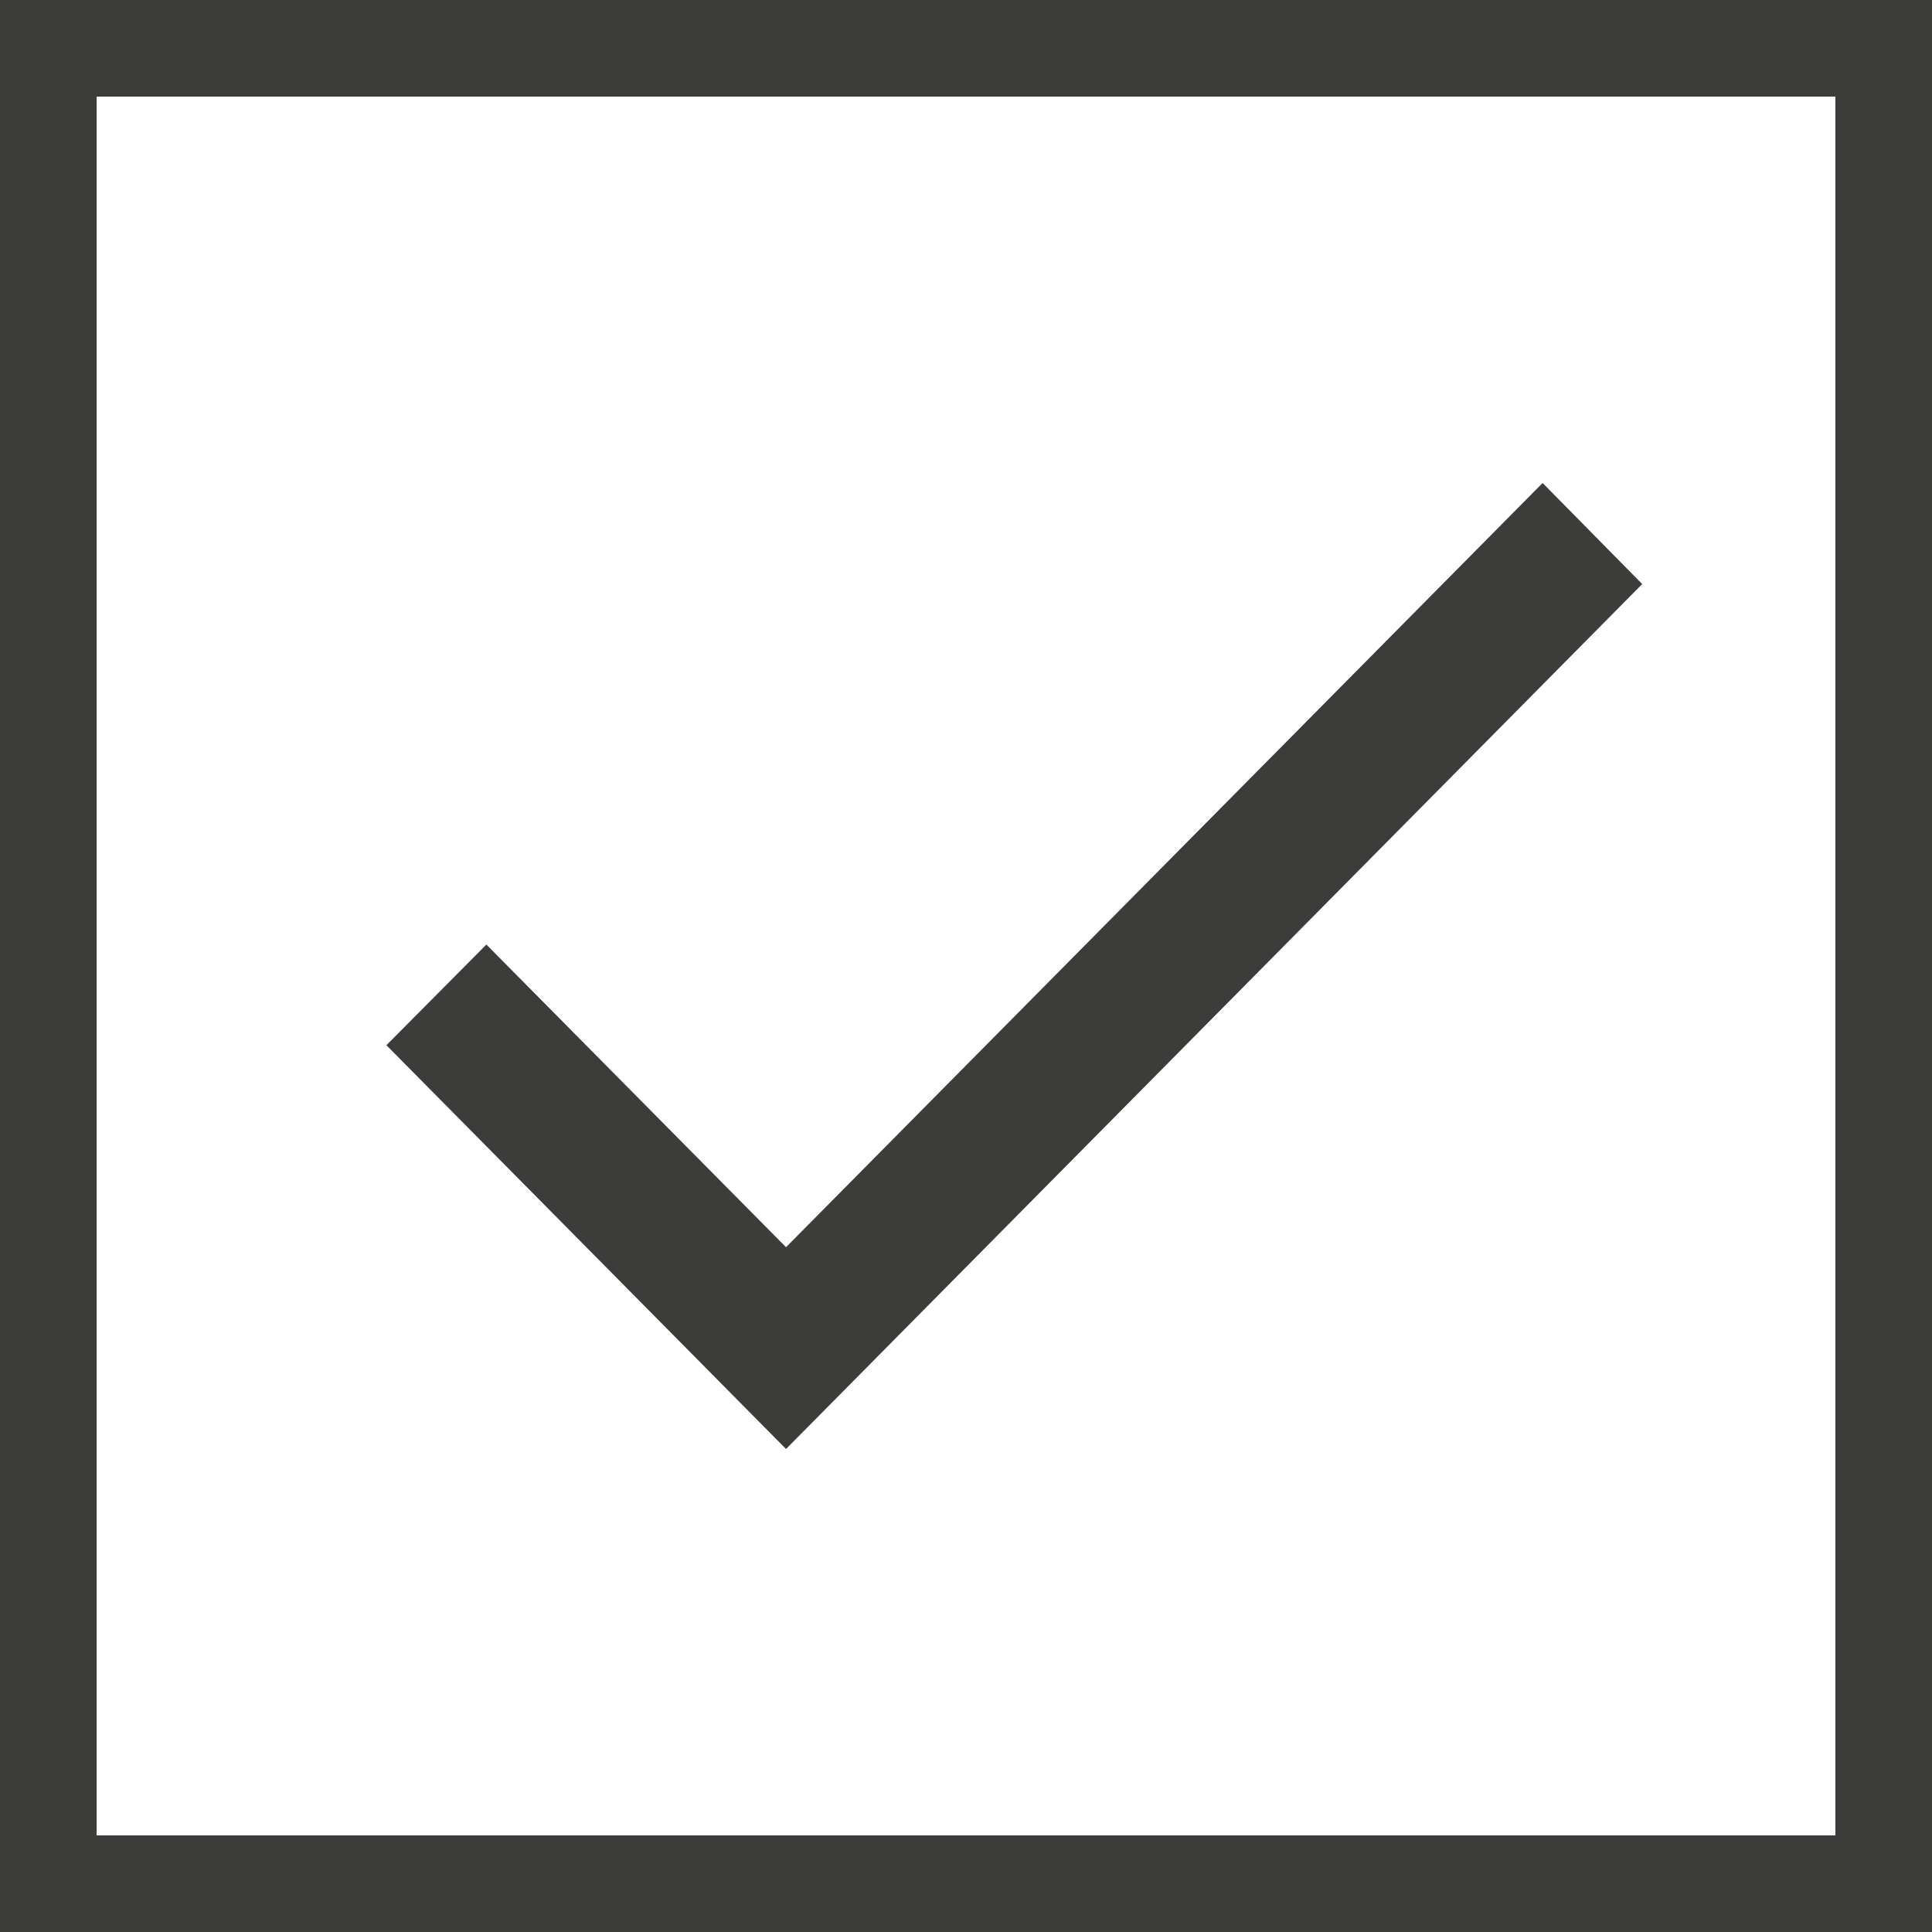 <?xml version="1.0" encoding="UTF-8"?>
<svg width="20px" height="20px" viewBox="0 0 20 20" version="1.1" xmlns="http://www.w3.org/2000/svg" xmlns:xlink="http://www.w3.org/1999/xlink">
    <!-- Generator: sketchtool 50.2 (55047) - http://www.bohemiancoding.com/sketch -->
    <title>6A8C8B84-A6AA-4ADC-95BB-B91A9006B4B6</title>
    <desc>Created with sketchtool.</desc>
    <defs></defs>
    <g id="Page-1" stroke="none" stroke-width="1" fill="none" fill-rule="evenodd">
        <g id="volhovec_catalog" transform="translate(-309, -220)">
            <g id="Group-3" transform="translate(130, 211)">
                <g id="check_checked-copy" transform="translate(179, 9)">
                    <rect id="Rectangle-6" stroke="#3C3C3B" stroke-width="1" x="0.5" y="0.5" width="19" height="19"></rect>
                    <polyline id="Fill-246" fill="#3C3C3B" fill-rule="evenodd" points="8.137 12.911 5.035 9.778 4 10.82 8.137 15 17 6.046 15.969 5 8.137 12.911"></polyline>
                </g>
            </g>
        </g>
    </g>
</svg>